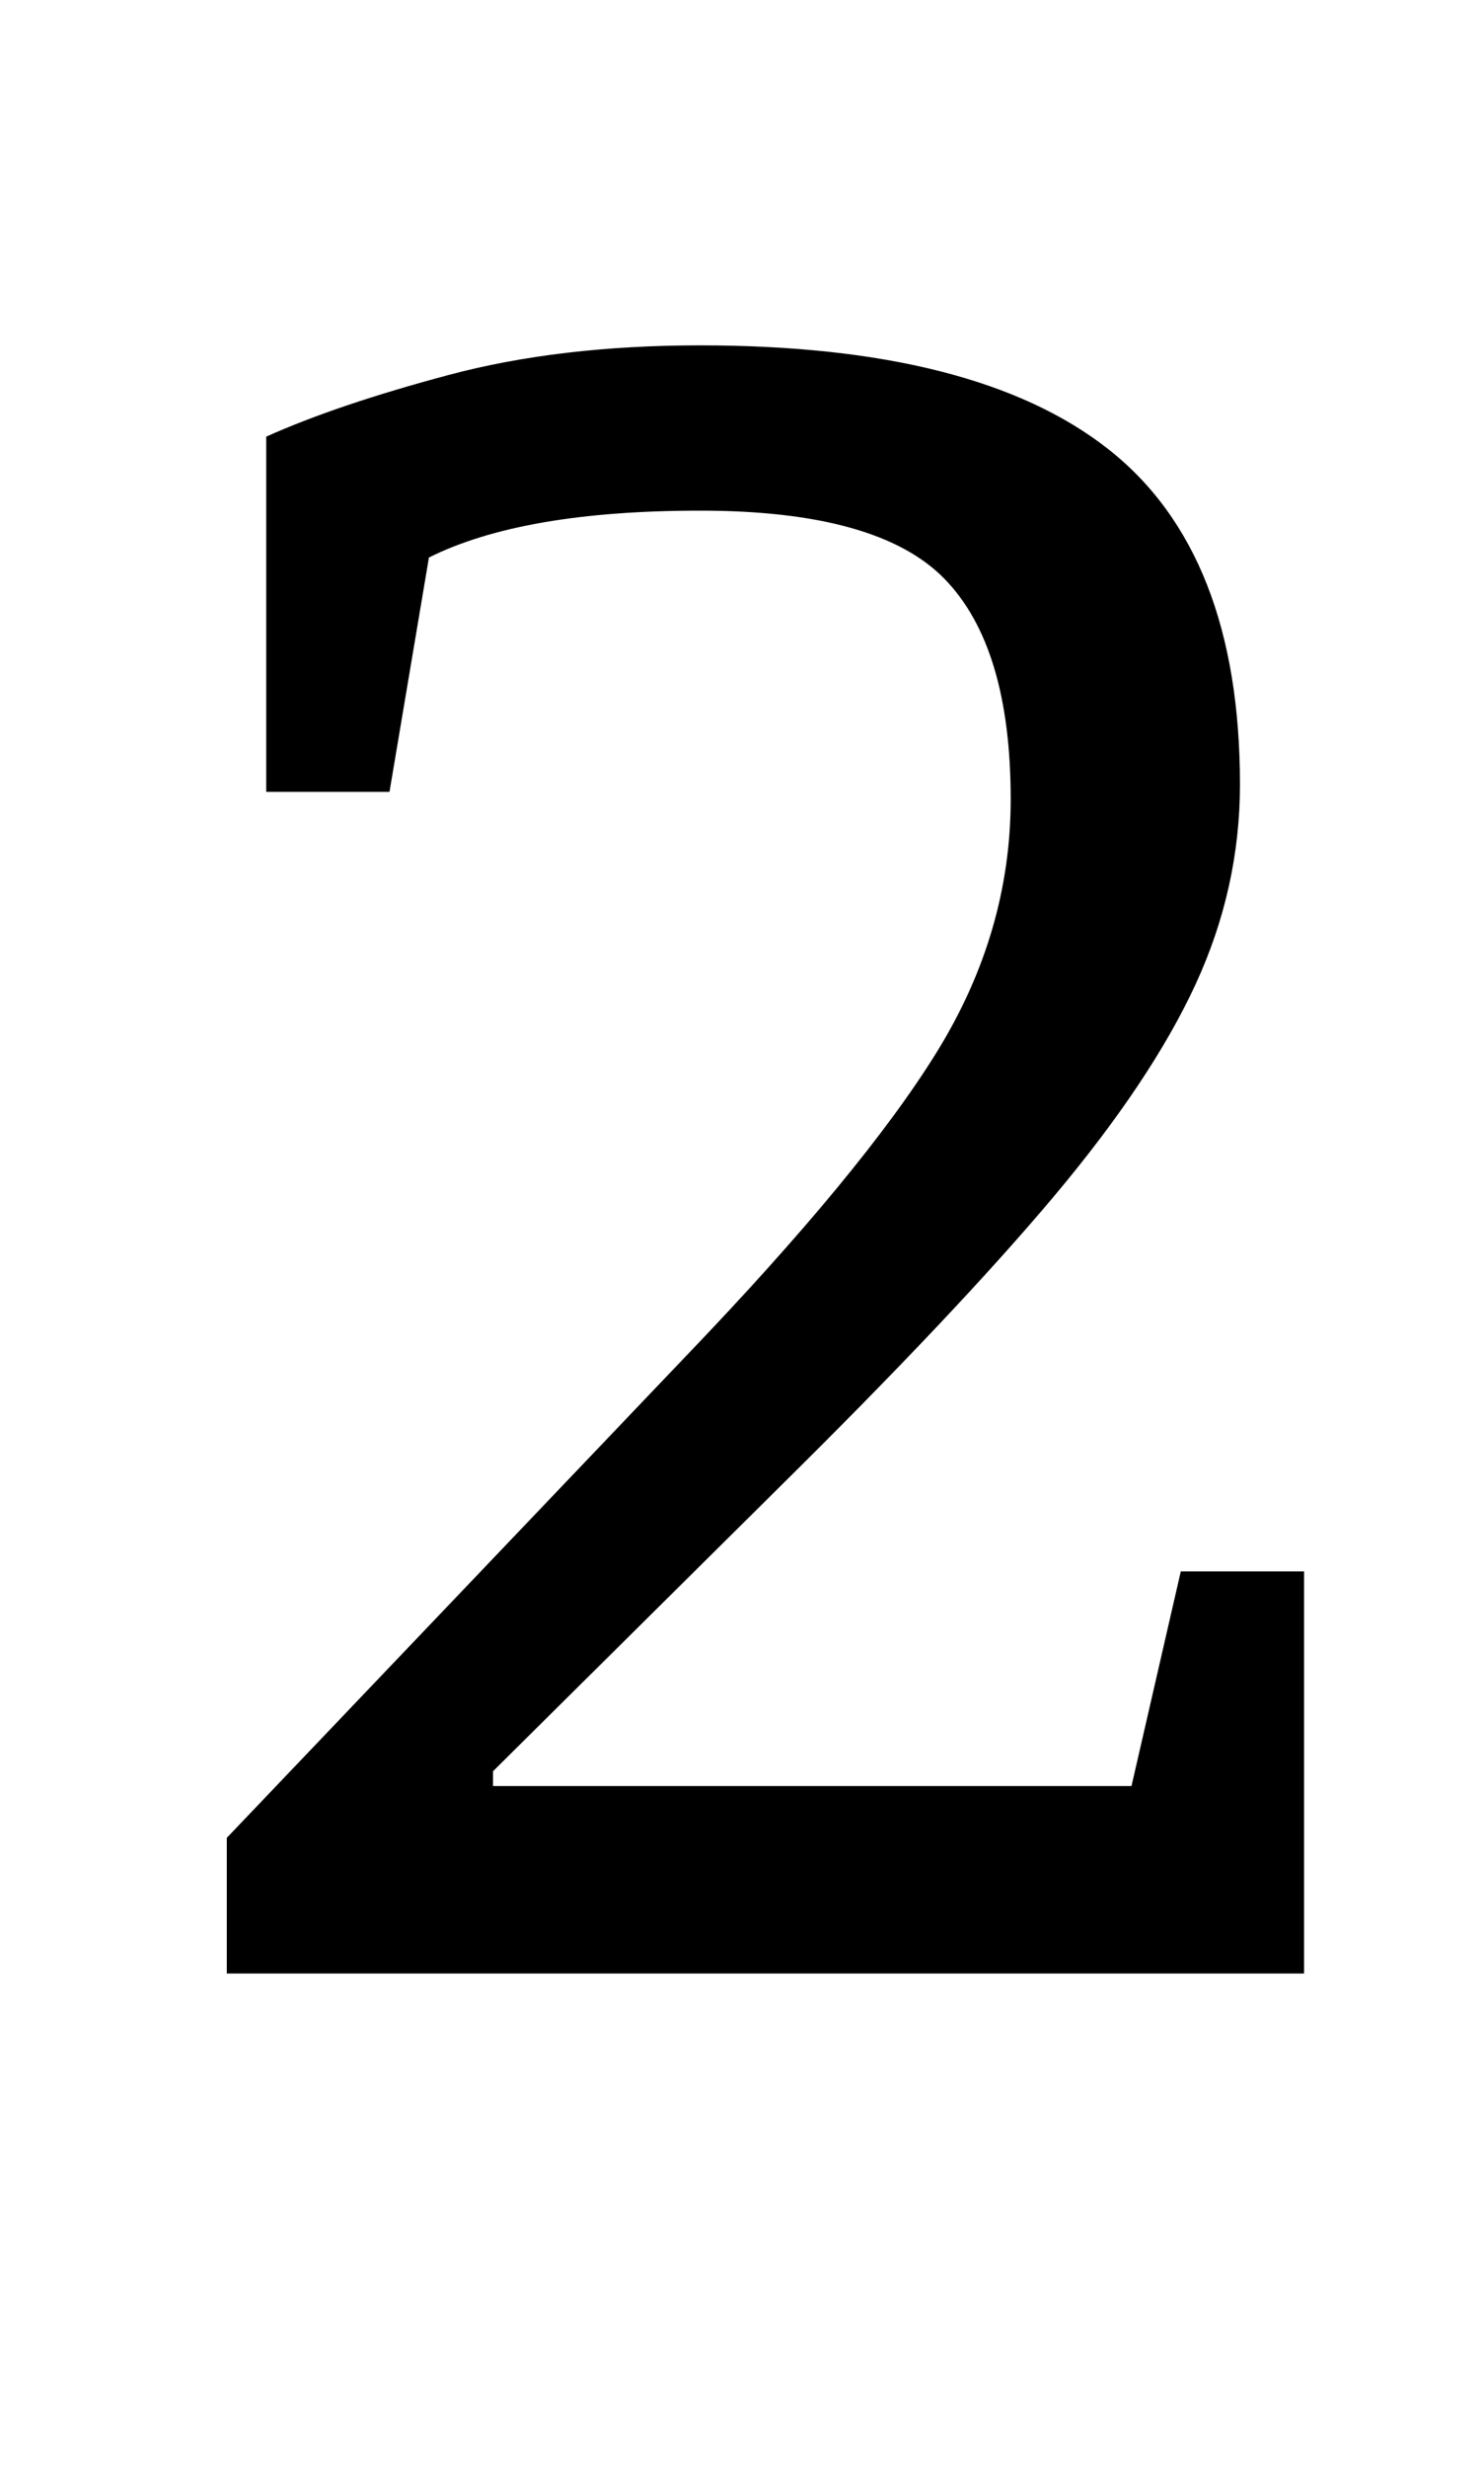 <?xml version="1.0" standalone="no"?>
<!DOCTYPE svg PUBLIC "-//W3C//DTD SVG 1.1//EN" "http://www.w3.org/Graphics/SVG/1.1/DTD/svg11.dtd" >
<svg xmlns="http://www.w3.org/2000/svg" xmlns:xlink="http://www.w3.org/1999/xlink" version="1.1" viewBox="-10 0 602 1000">
  <g transform="matrix(1 0 0 -1 0 800)">
   <path fill="currentColor"
d="M82 0zM82 0zM268 250q72 75 102 123.5t30 102.5q0 62 -27 89.5t-99 27.5t-110 -19l-16 -95h-50v144q29 13 74 25t102 12q112 0 165.5 -42t53.5 -136q0 -42 -18 -81t-57.5 -86t-112.5 -119l-115 -114v-6h259l20 87h50v-163h-437v55z" />
  </g>

</svg>
